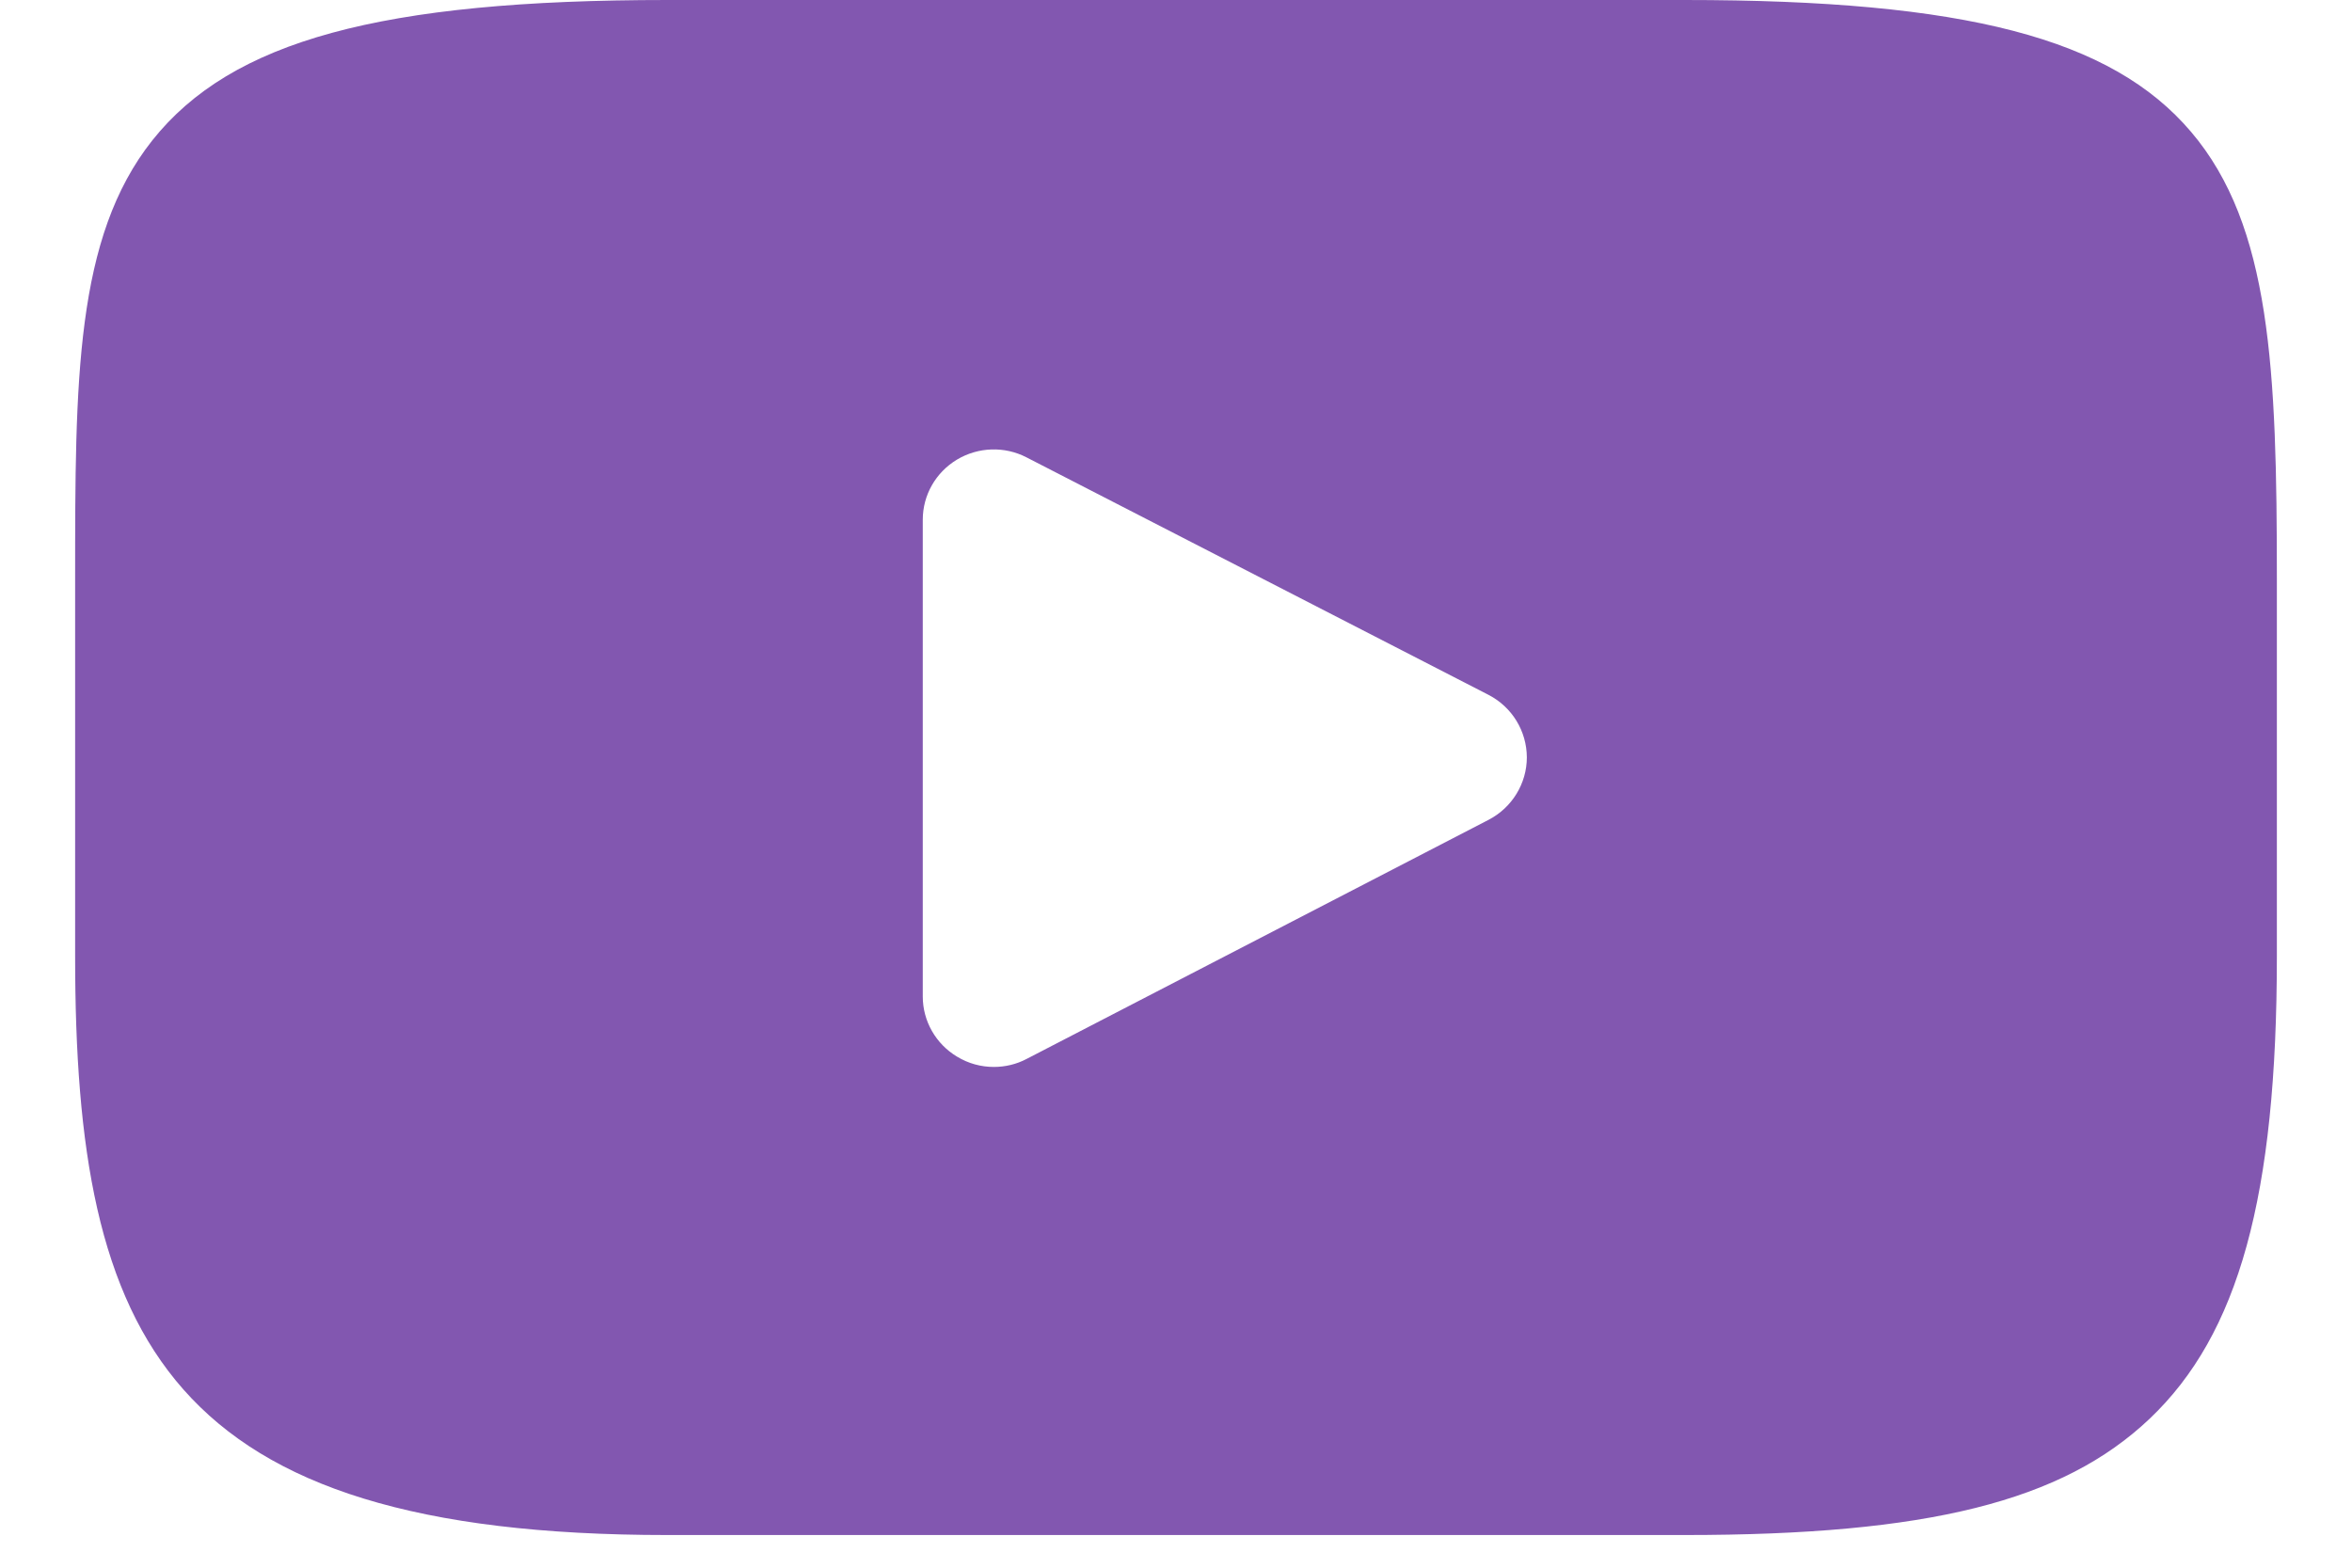 <svg width="18" height="12" viewBox="0 0 18 12" fill="none" xmlns="http://www.w3.org/2000/svg">
<path fill-rule="evenodd" clip-rule="evenodd" d="M16.769 1.01C16.16 0.292 15.037 0 12.893 0H5.108C2.913 0 1.772 0.312 1.166 1.074C0.575 1.819 0.575 2.913 0.575 4.43V7.321C0.575 10.258 1.276 11.75 5.108 11.75H12.893C14.753 11.75 15.783 11.493 16.45 10.861C17.134 10.213 17.425 9.154 17.425 7.321V4.43C17.425 2.831 17.38 1.729 16.769 1.01ZM11.393 6.275L7.858 8.105C7.779 8.147 7.692 8.167 7.606 8.167C7.508 8.167 7.411 8.141 7.324 8.088C7.162 7.991 7.062 7.816 7.062 7.628V3.978C7.062 3.79 7.161 3.616 7.324 3.518C7.486 3.421 7.688 3.414 7.856 3.501L11.392 5.319C11.572 5.412 11.684 5.596 11.685 5.797C11.685 5.997 11.572 6.182 11.393 6.275Z" fill="#8257B0"/>
</svg>

